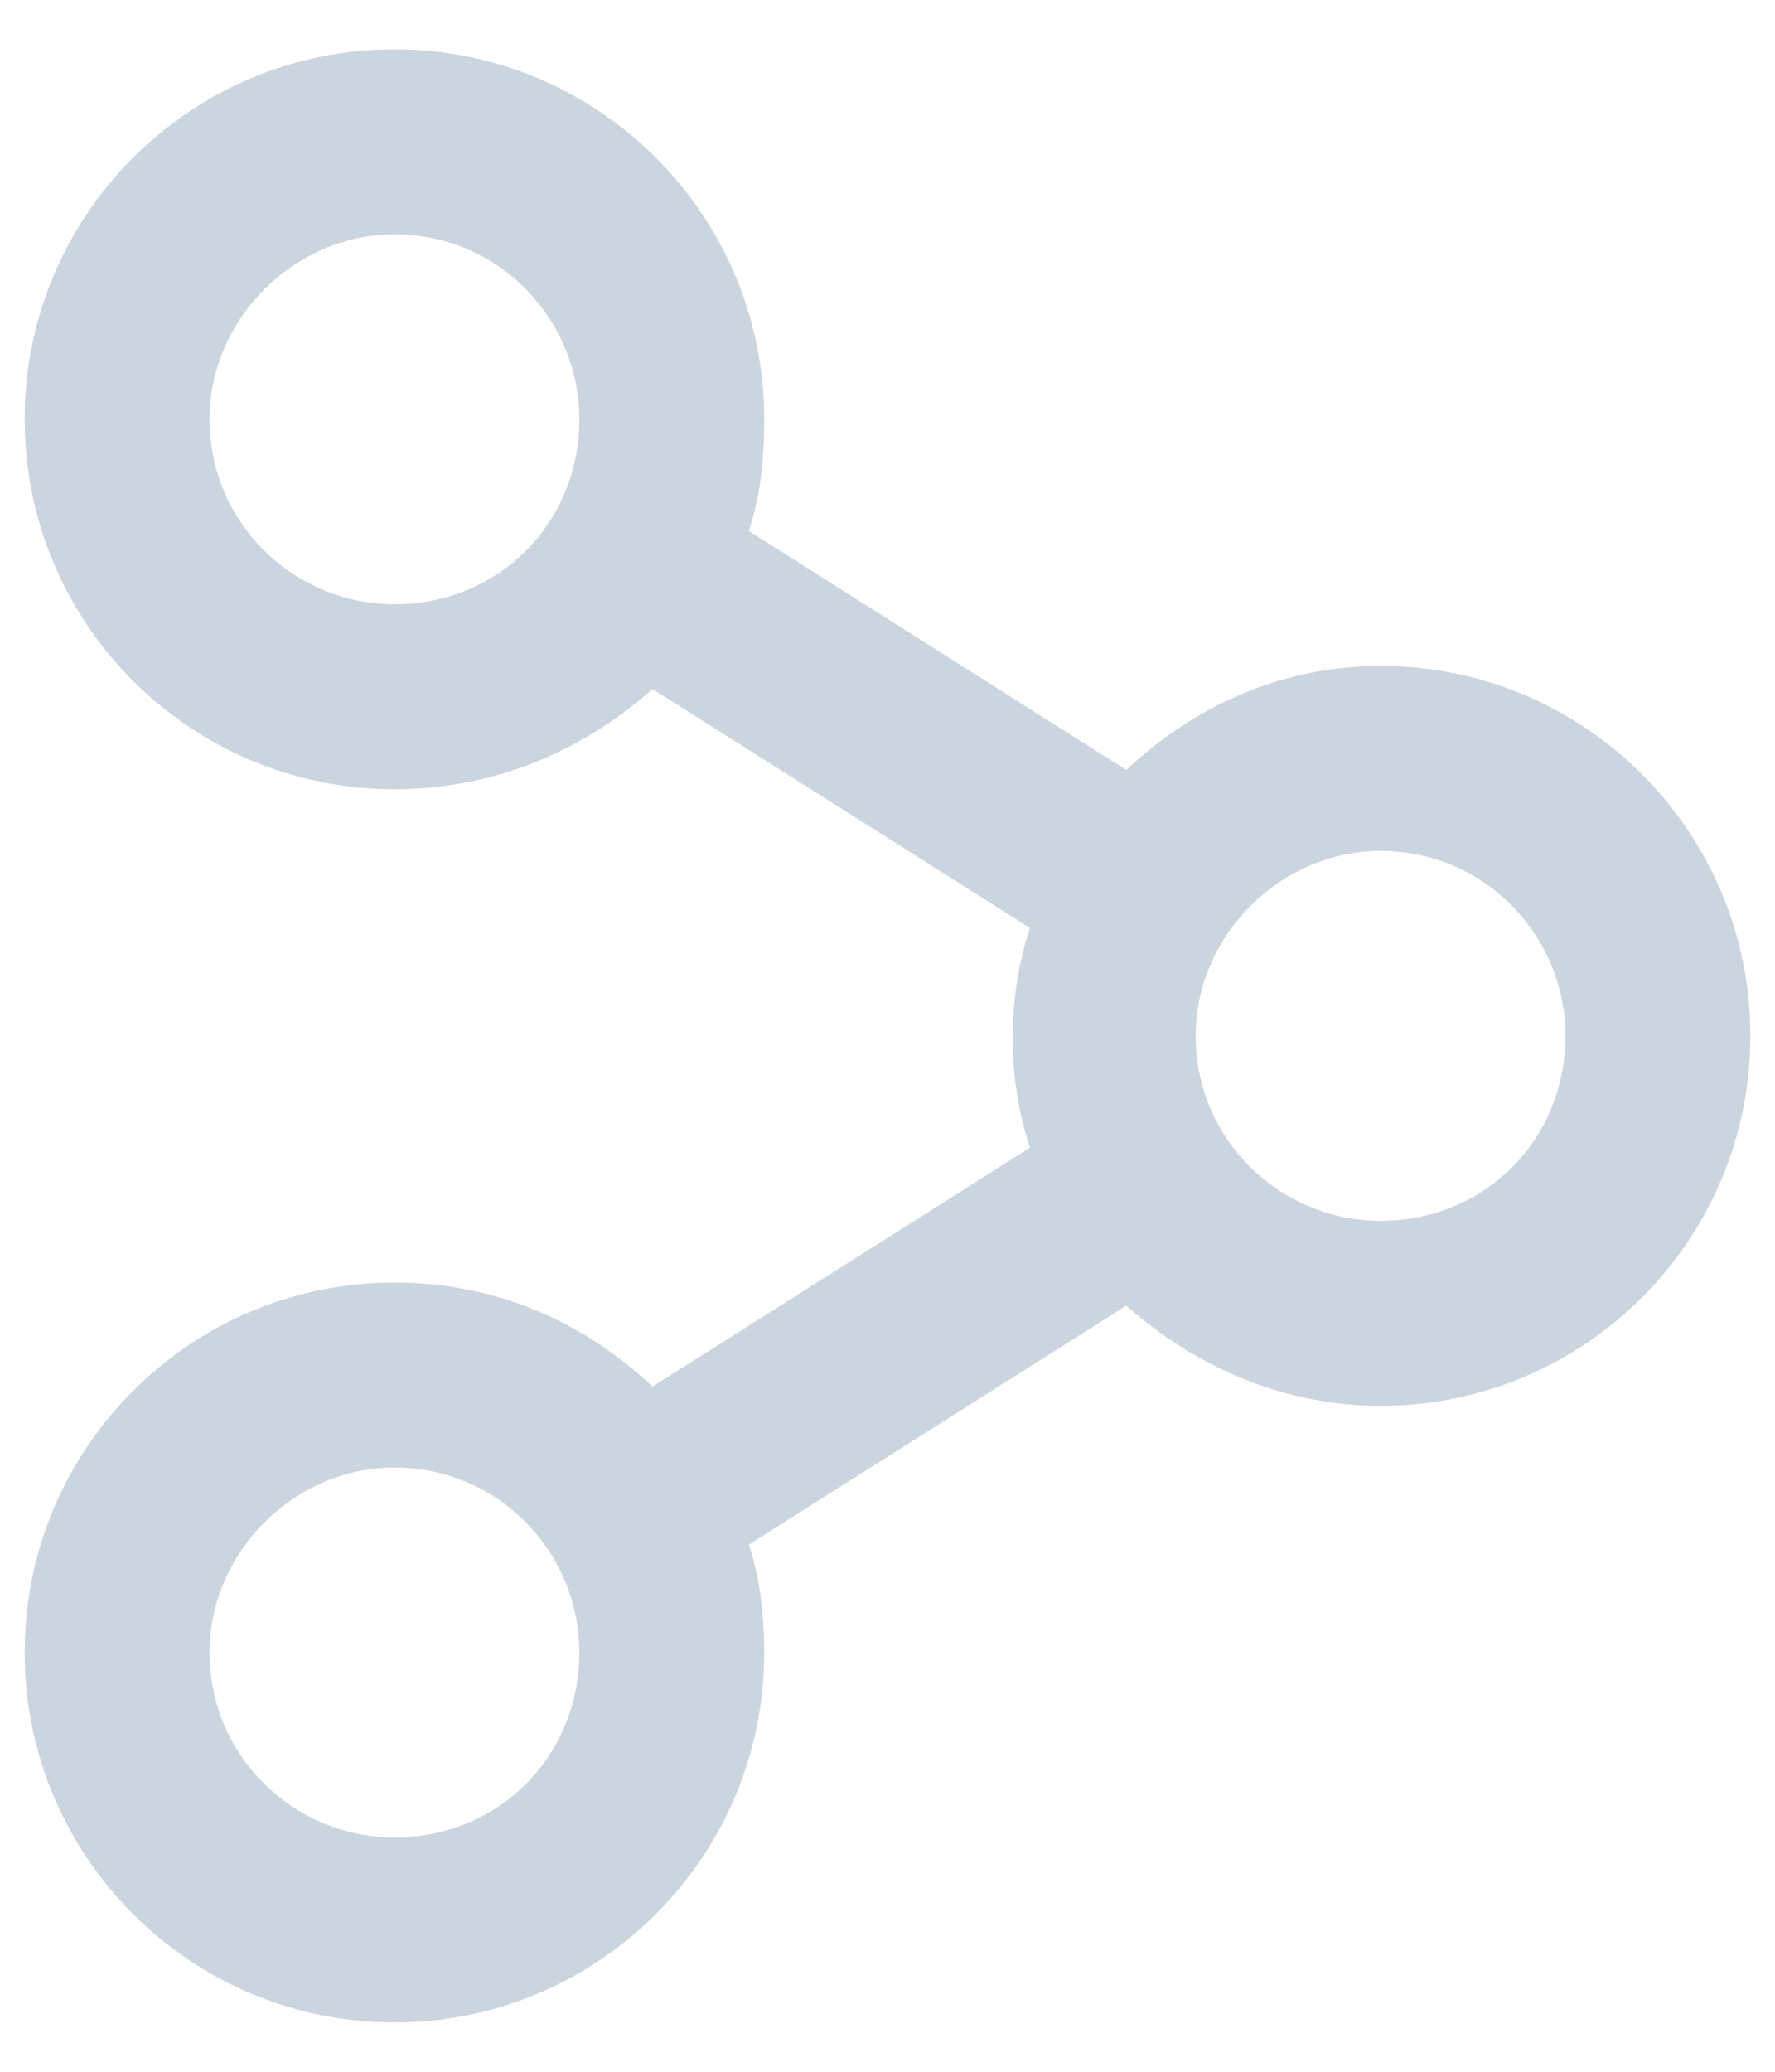 <svg width="18" height="21" viewBox="0 0 18 21" fill="none" xmlns="http://www.w3.org/2000/svg">
<path d="M4 13C5.016 13 5.914 13.391 6.617 14.055L10.445 11.633C10.211 10.93 10.211 10.109 10.445 9.406L6.617 6.984C5.914 7.609 5.016 8 4 8C1.93 8 0.25 6.32 0.25 4.25C0.25 2.18 1.93 0.5 4 0.5C6.07 0.5 7.75 2.18 7.75 4.25C7.75 4.641 7.711 5.031 7.594 5.383L11.422 7.805C12.125 7.141 13.023 6.75 14 6.75C16.07 6.75 17.75 8.43 17.75 10.5C17.75 12.57 16.07 14.25 14 14.25C13.023 14.25 12.125 13.859 11.422 13.234L7.594 15.656C7.711 16.008 7.75 16.398 7.75 16.75C7.75 18.82 6.07 20.5 4 20.5C1.93 20.5 0.25 18.82 0.25 16.75C0.25 14.68 1.93 13 4 13ZM4 2.375C2.984 2.375 2.125 3.234 2.125 4.25C2.125 5.305 2.984 6.125 4 6.125C5.055 6.125 5.875 5.305 5.875 4.25C5.875 3.234 5.055 2.375 4 2.375ZM14 12.375C15.055 12.375 15.875 11.555 15.875 10.5C15.875 9.484 15.055 8.625 14 8.625C12.984 8.625 12.125 9.484 12.125 10.5C12.125 11.555 12.984 12.375 14 12.375ZM4 18.625C5.055 18.625 5.875 17.805 5.875 16.75C5.875 15.734 5.055 14.875 4 14.875C2.984 14.875 2.125 15.734 2.125 16.75C2.125 17.805 2.984 18.625 4 18.625Z" fill="#CBD5E0"/>
</svg>
